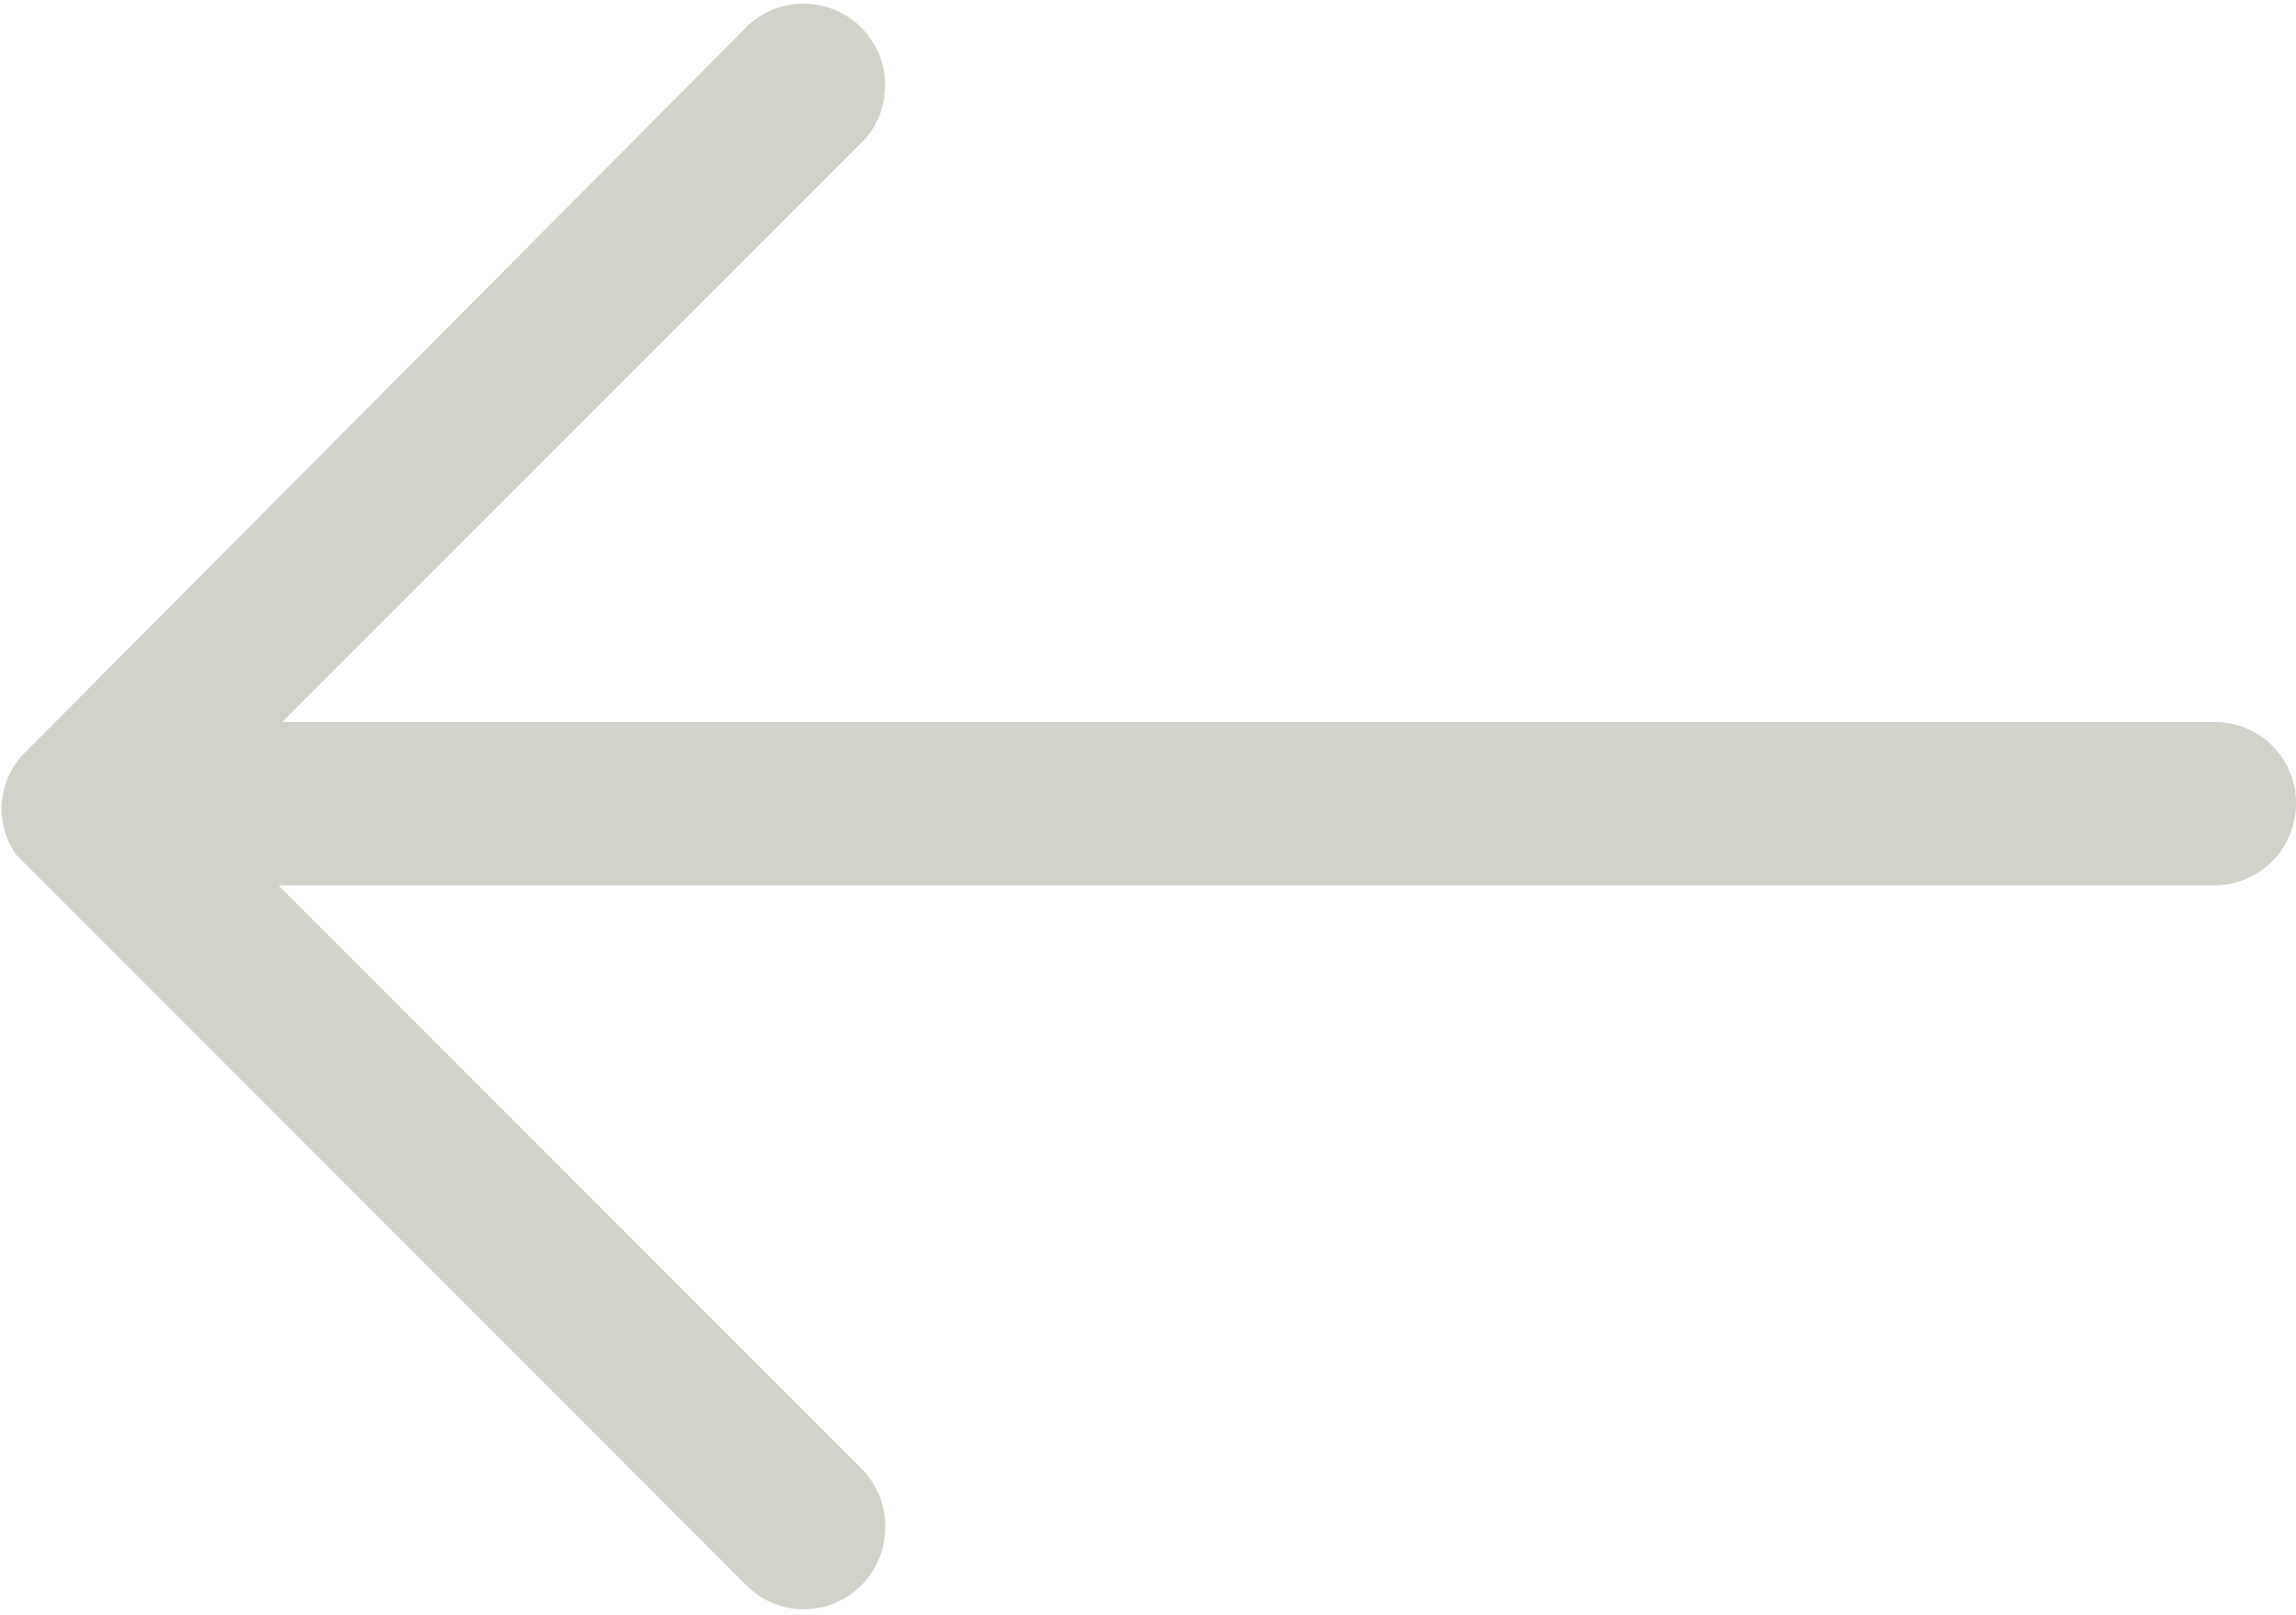<svg id="Layer_1" data-name="Layer 1" xmlns="http://www.w3.org/2000/svg" xmlns:xlink="http://www.w3.org/1999/xlink" viewBox="0 0 31.49 22.14"><defs><style>.cls-1{fill:none;}.cls-2{clip-path:url(#clip-path);}.cls-3{fill:#d2d2ca;}</style><clipPath id="clip-path" transform="translate(0 -4.67)"><rect class="cls-1" width="31.49" height="31.49"/></clipPath></defs><title>right-arrow</title><g class="cls-2"><path class="cls-3" d="M10.28,5a1.12,1.12,0,0,1,1.59,1.57l-8,8H30.38a1.11,1.11,0,0,1,1.11,1.11,1.12,1.12,0,0,1-1.11,1.13H3.82l8,8a1.14,1.14,0,0,1,0,1.59,1.11,1.11,0,0,1-1.59,0l-10-10A1.09,1.09,0,0,1,.33,15Z" transform="translate(0 -4.67)"/></g></svg>